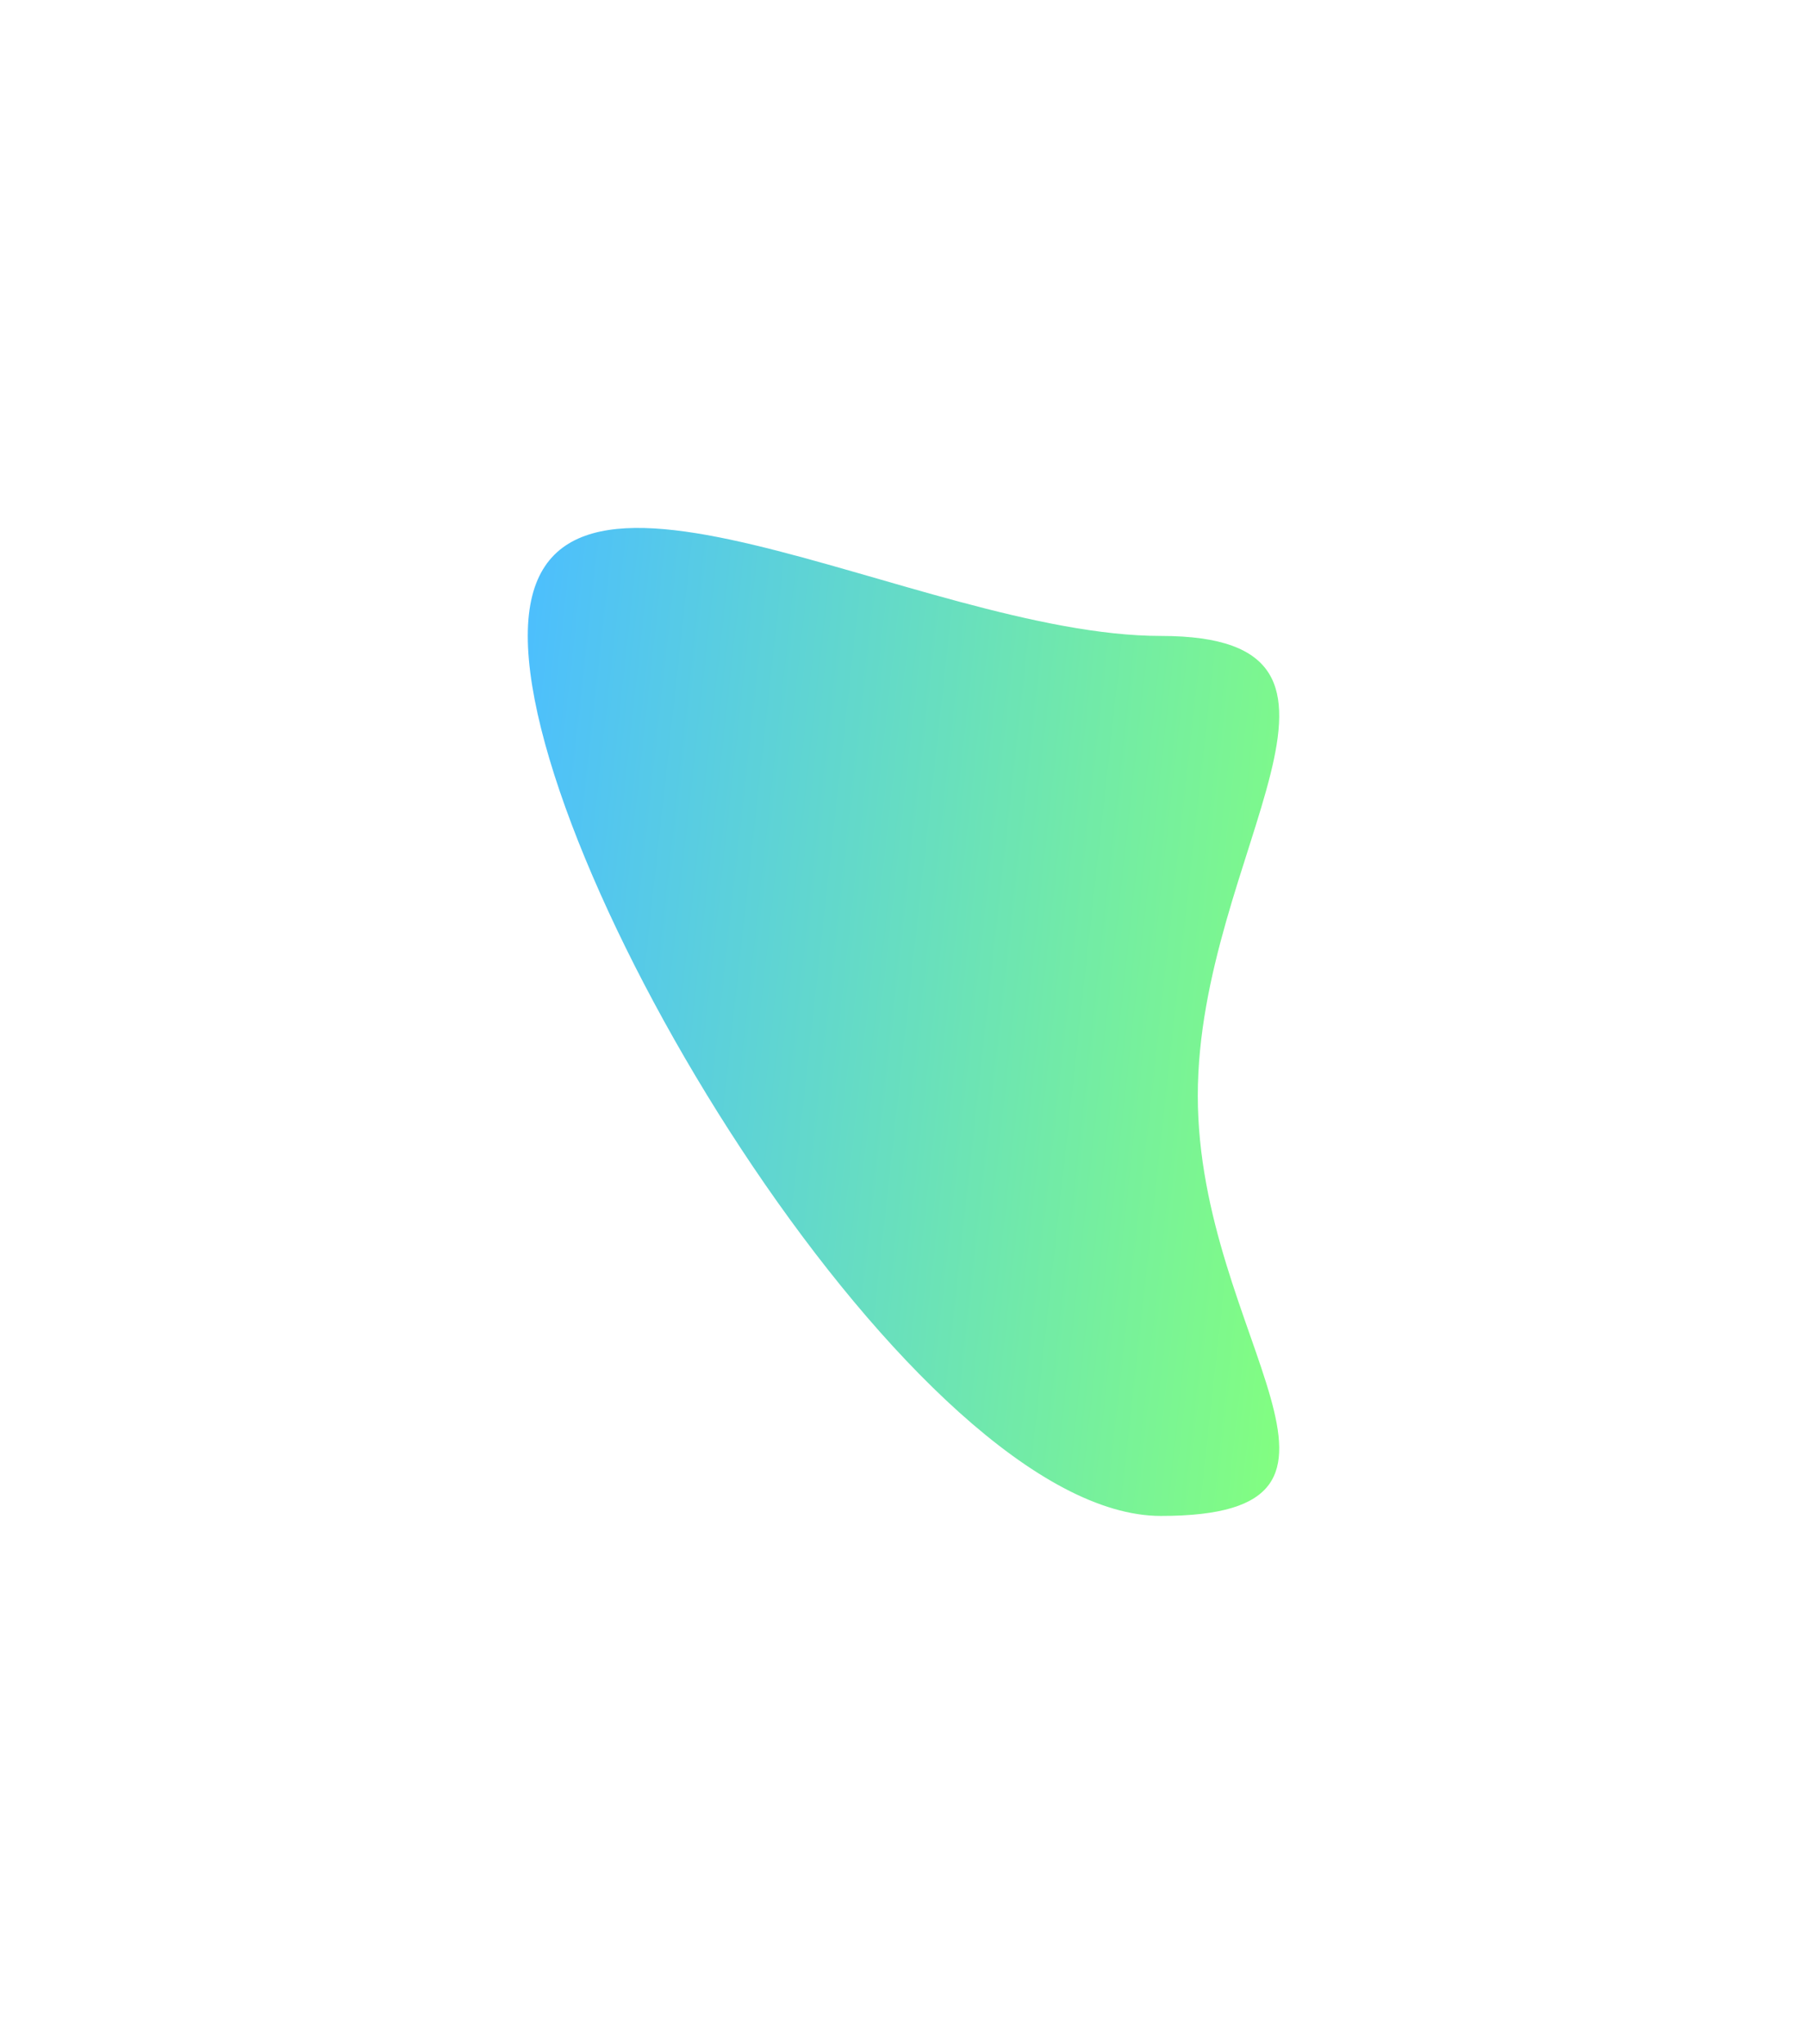 <svg width="719" height="813" viewBox="0 0 719 813" fill="none" xmlns="http://www.w3.org/2000/svg">
<g filter="url(#filter0_f_133_2038)">
<path d="M476.597 435.807C476.597 532.468 558.493 603 461.89 603C365.287 603 210 349.621 210 252.96C210 156.3 365.287 252.96 461.89 252.96C558.493 252.96 476.597 339.147 476.597 435.807Z" fill="url(#paint0_linear_133_2038)" fill-opacity="0.7"/>
</g>
<defs>
<filter id="filter0_f_133_2038" x="0" y="0" width="719" height="813" filterUnits="userSpaceOnUse" color-interpolation-filters="sRGB">
<feFlood flood-opacity="0" result="BackgroundImageFix"/>
<feBlend mode="normal" in="SourceGraphic" in2="BackgroundImageFix" result="shape"/>
<feGaussianBlur stdDeviation="105" result="effect1_foregroundBlur_133_2038"/>
</filter>
<linearGradient id="paint0_linear_133_2038" x1="210" y1="210" x2="548.178" y2="247.242" gradientUnits="userSpaceOnUse">
<stop stop-color="#00A3FF"/>
<stop offset="1" stop-color="#4EFF4A"/>
</linearGradient>
</defs>
</svg>
